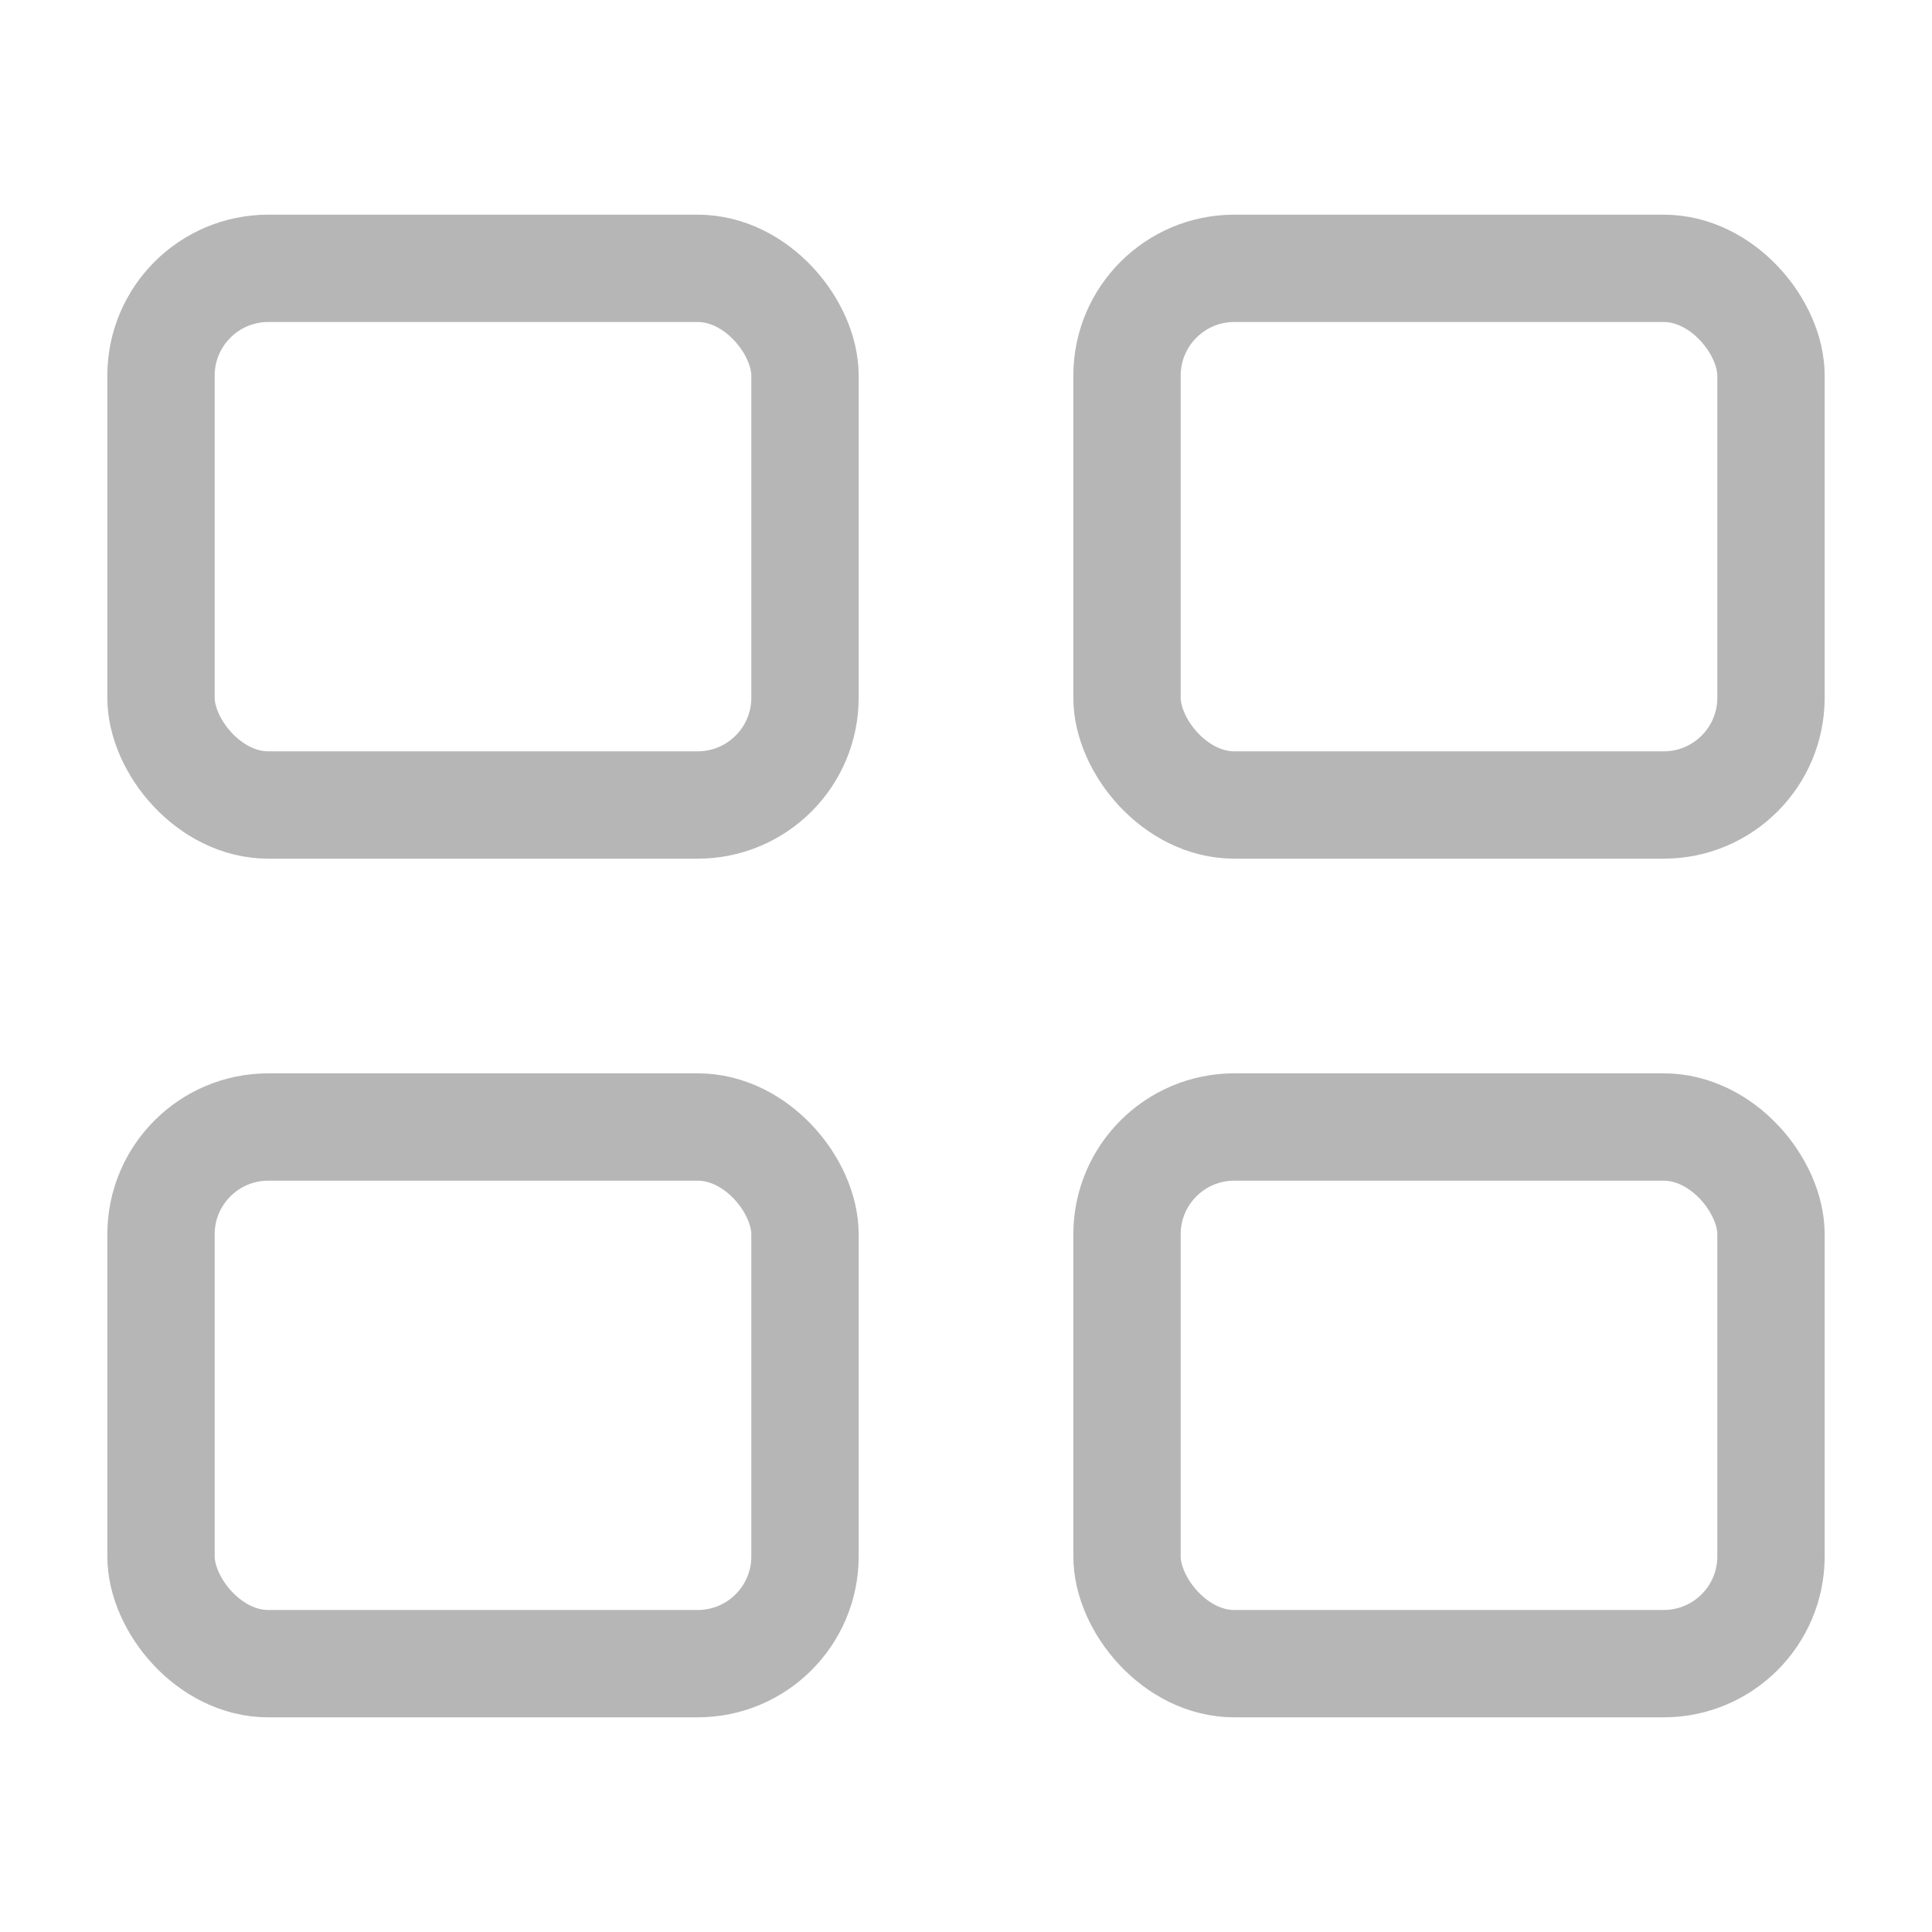 <svg width="18" height="18" viewBox="0 0 18 18" fill="none" xmlns="http://www.w3.org/2000/svg">
<rect x="1.5" y="2.5" width="6" height="5" rx="1" stroke="#b6b6b6"/>
<rect x="10.5" y="2.5" width="6" height="5" rx="1" stroke="#b6b6b6"/>
<rect x="1.5" y="10.5" width="6" height="5" rx="1" stroke="#b6b6b6"/>
<rect x="10.5" y="10.5" width="6" height="5" rx="1" stroke="#b6b6b6"/>
</svg>
